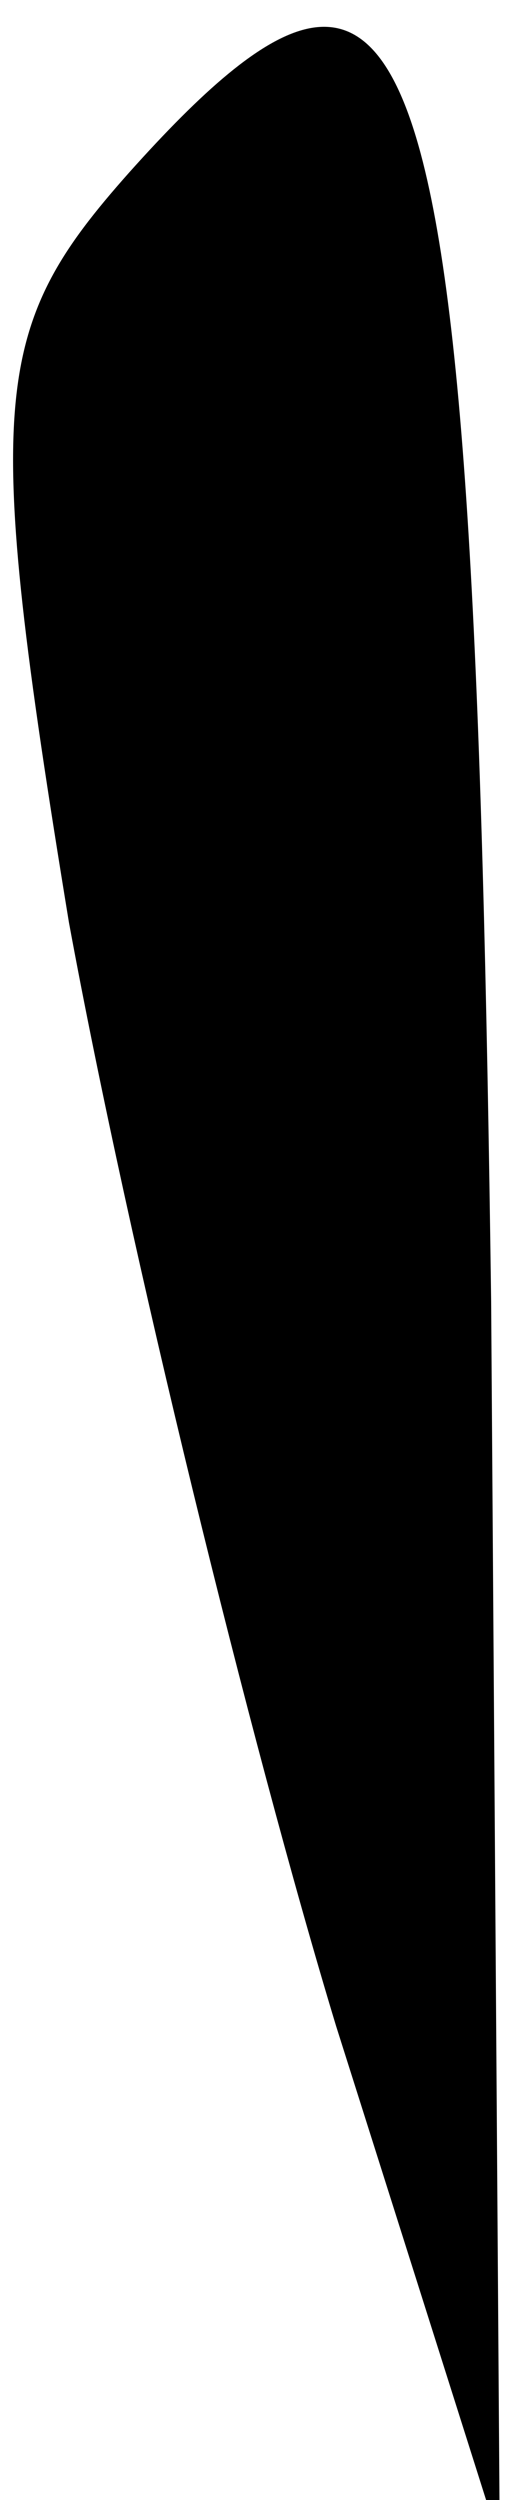 <?xml version="1.0" standalone="no"?>
<!DOCTYPE svg PUBLIC "-//W3C//DTD SVG 20010904//EN"
 "http://www.w3.org/TR/2001/REC-SVG-20010904/DTD/svg10.dtd">
<svg version="1.0" xmlns="http://www.w3.org/2000/svg"
 width="6pt" height="29pt" viewBox="0 0 6 29"
 preserveAspectRatio="xMidYMid meet">
<g transform="translate(0,29) scale(0.1,-0.1)"
fill="#000000" stroke="none">
<path fill="#000000" stroke="none" d="M15 270 c-16 -18 -17 -26 -7 -87 7 -38
21 -95 31 -128 l19 -60 -1 144 c-2 150 -8 169 -42 131z"/>
</g>
</svg>
